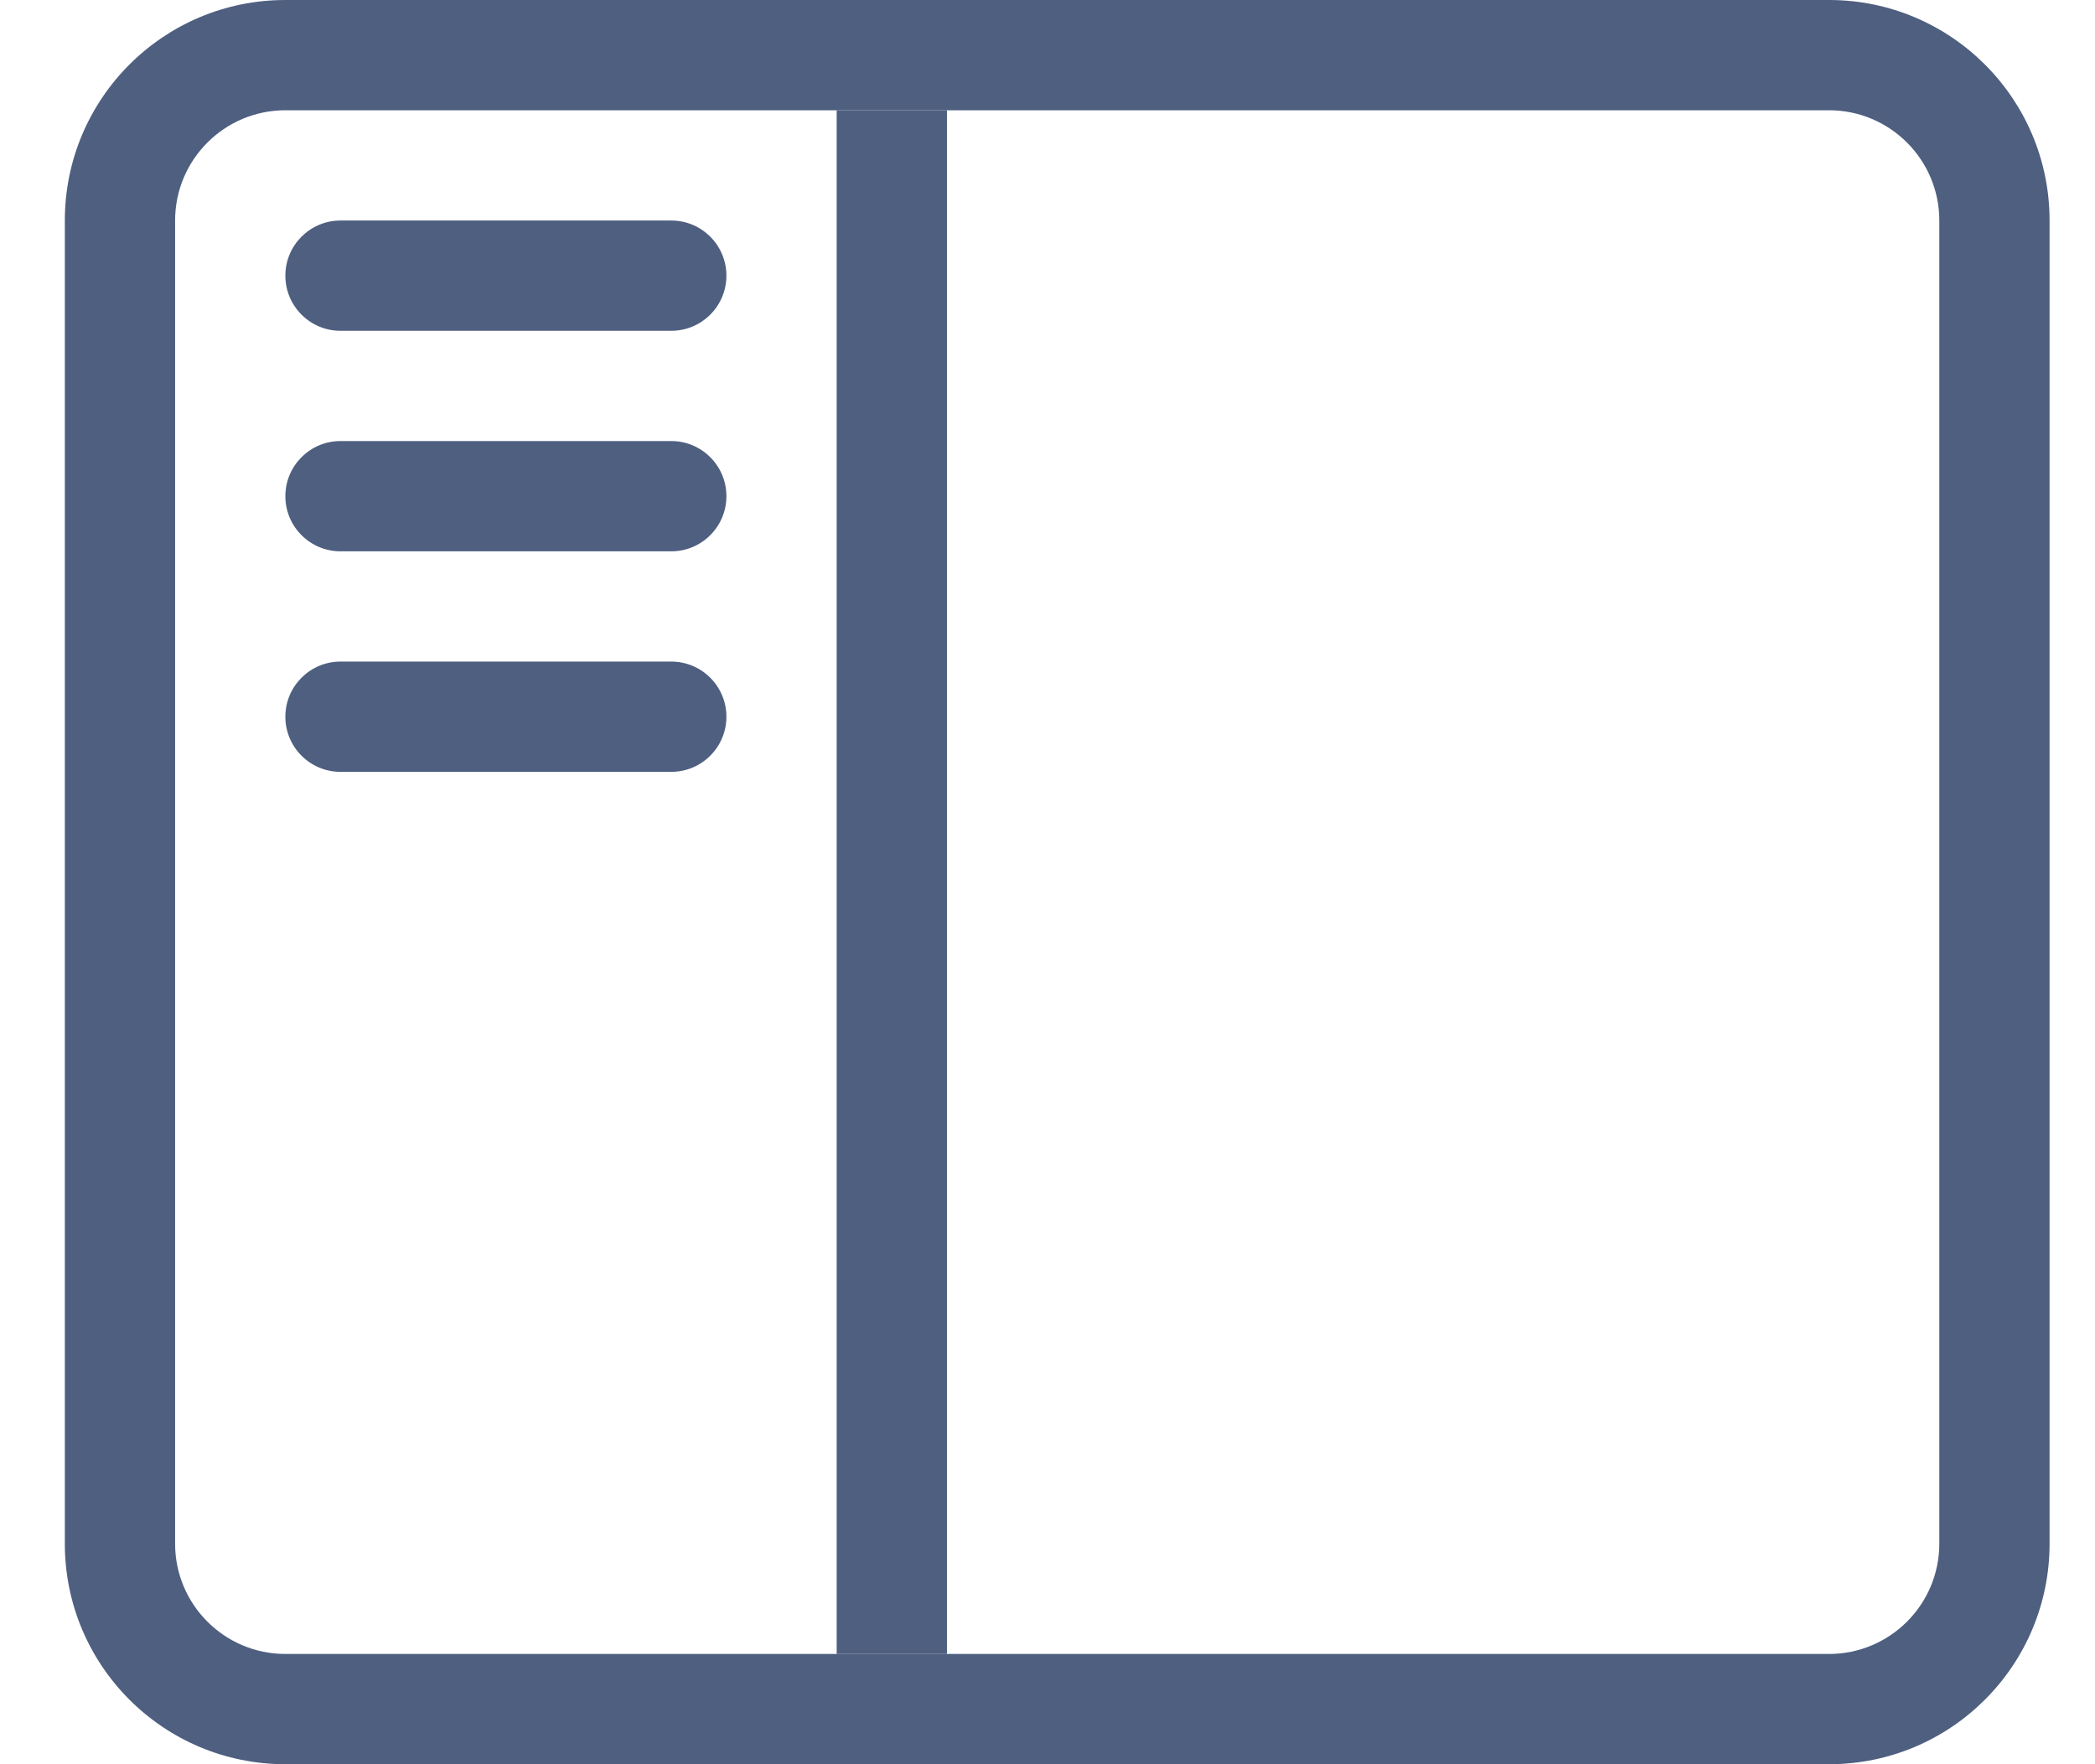 <svg width="19" height="16" viewBox="0 0 19 16" fill="none" xmlns="http://www.w3.org/2000/svg">
<path fill-rule="evenodd" clip-rule="evenodd" d="M16.588 1H2.588C2.036 1 1.588 1.448 1.588 2V14C1.588 14.552 2.036 15 2.588 15H16.588C17.14 15 17.588 14.552 17.588 14V2C17.588 1.448 17.14 1 16.588 1ZM2.588 0C1.483 0 0.588 0.895 0.588 2V14C0.588 15.105 1.483 16 2.588 16H16.588C17.692 16 18.588 15.105 18.588 14V2C18.588 0.895 17.692 0 16.588 0H2.588Z" fill="#4E5F80"/>
<path d="M7.588 1H8.588V15H7.588V1Z" fill="#4E5F80"/>
<path d="M2.588 2.5C2.588 2.224 2.812 2 3.088 2H6.088C6.364 2 6.588 2.224 6.588 2.5C6.588 2.776 6.364 3 6.088 3H3.088C2.812 3 2.588 2.776 2.588 2.5Z" fill="#4E5F80"/>
<path d="M2.588 4.5C2.588 4.224 2.812 4 3.088 4H6.088C6.364 4 6.588 4.224 6.588 4.5C6.588 4.776 6.364 5 6.088 5H3.088C2.812 5 2.588 4.776 2.588 4.5Z" fill="#4E5F80"/>
<path d="M2.588 6.5C2.588 6.224 2.812 6 3.088 6H6.088C6.364 6 6.588 6.224 6.588 6.5C6.588 6.776 6.364 7 6.088 7H3.088C2.812 7 2.588 6.776 2.588 6.5Z" fill="#4E5F80"/>
</svg>
